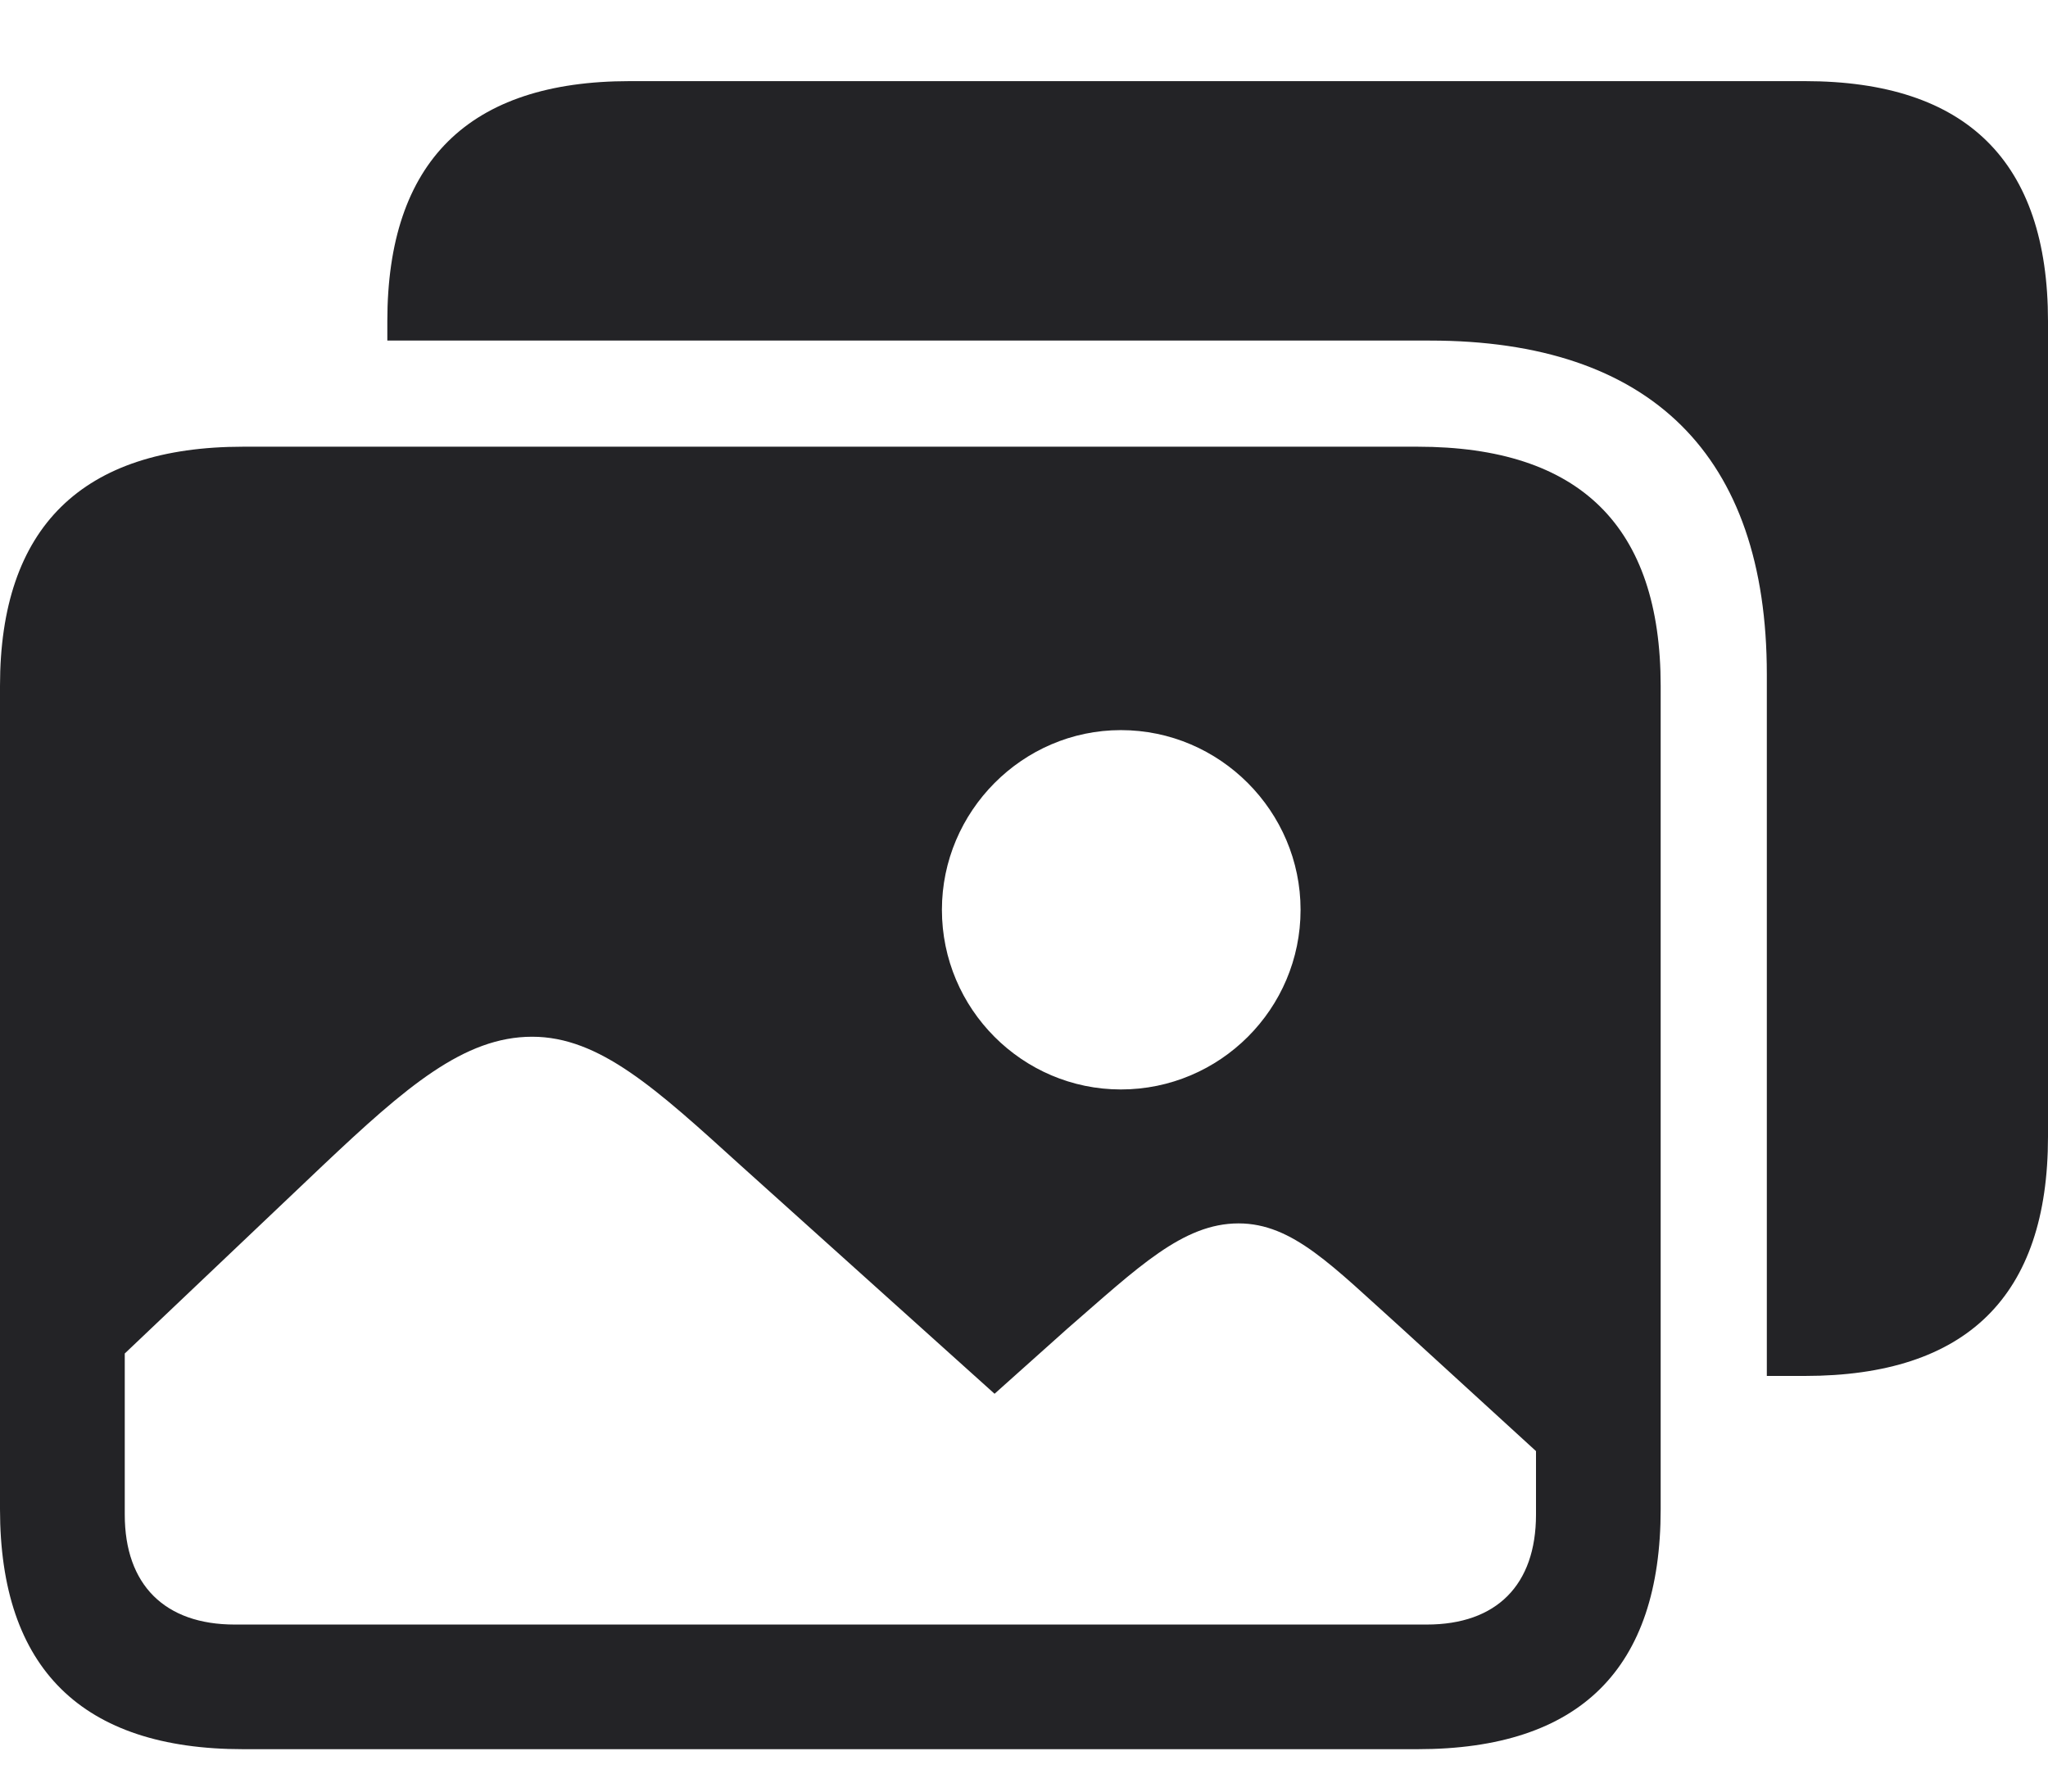 <svg width="24" height="21" viewBox="0 0 24 21" fill="none" xmlns="http://www.w3.org/2000/svg">
<path d="M20.705 7.904C20.705 5.335 19.343 3.992 16.756 3.992H4.539V3.765C4.539 1.895 5.492 0.951 7.38 0.951H21.15C23.047 0.951 24 1.895 24 3.765V13.323C24 15.193 23.047 16.128 21.15 16.128H20.705V7.904ZM16.611 20.503H2.85C0.962 20.503 0 19.559 0 17.689V8.04C0 6.18 0.962 5.236 2.85 5.236H16.611C18.517 5.236 19.461 6.171 19.461 8.04V17.689C19.461 19.559 18.517 20.503 16.611 20.503ZM13.135 12.77C14.296 12.77 15.241 11.826 15.241 10.664C15.241 9.511 14.296 8.558 13.135 8.558C11.982 8.558 11.038 9.511 11.038 10.664C11.038 11.826 11.982 12.77 13.135 12.77ZM16.72 19.042C17.537 19.042 18 18.579 18 17.753V17.009L16.421 15.565C15.613 14.839 15.15 14.34 14.514 14.34C13.861 14.34 13.334 14.857 12.508 15.574L11.655 16.337L8.678 13.659C7.688 12.761 7.026 12.152 6.236 12.152C5.437 12.152 4.756 12.742 3.785 13.659L1.462 15.865V17.753C1.462 18.579 1.934 19.042 2.75 19.042H16.72Z" fill="#232326"/>
</svg>
